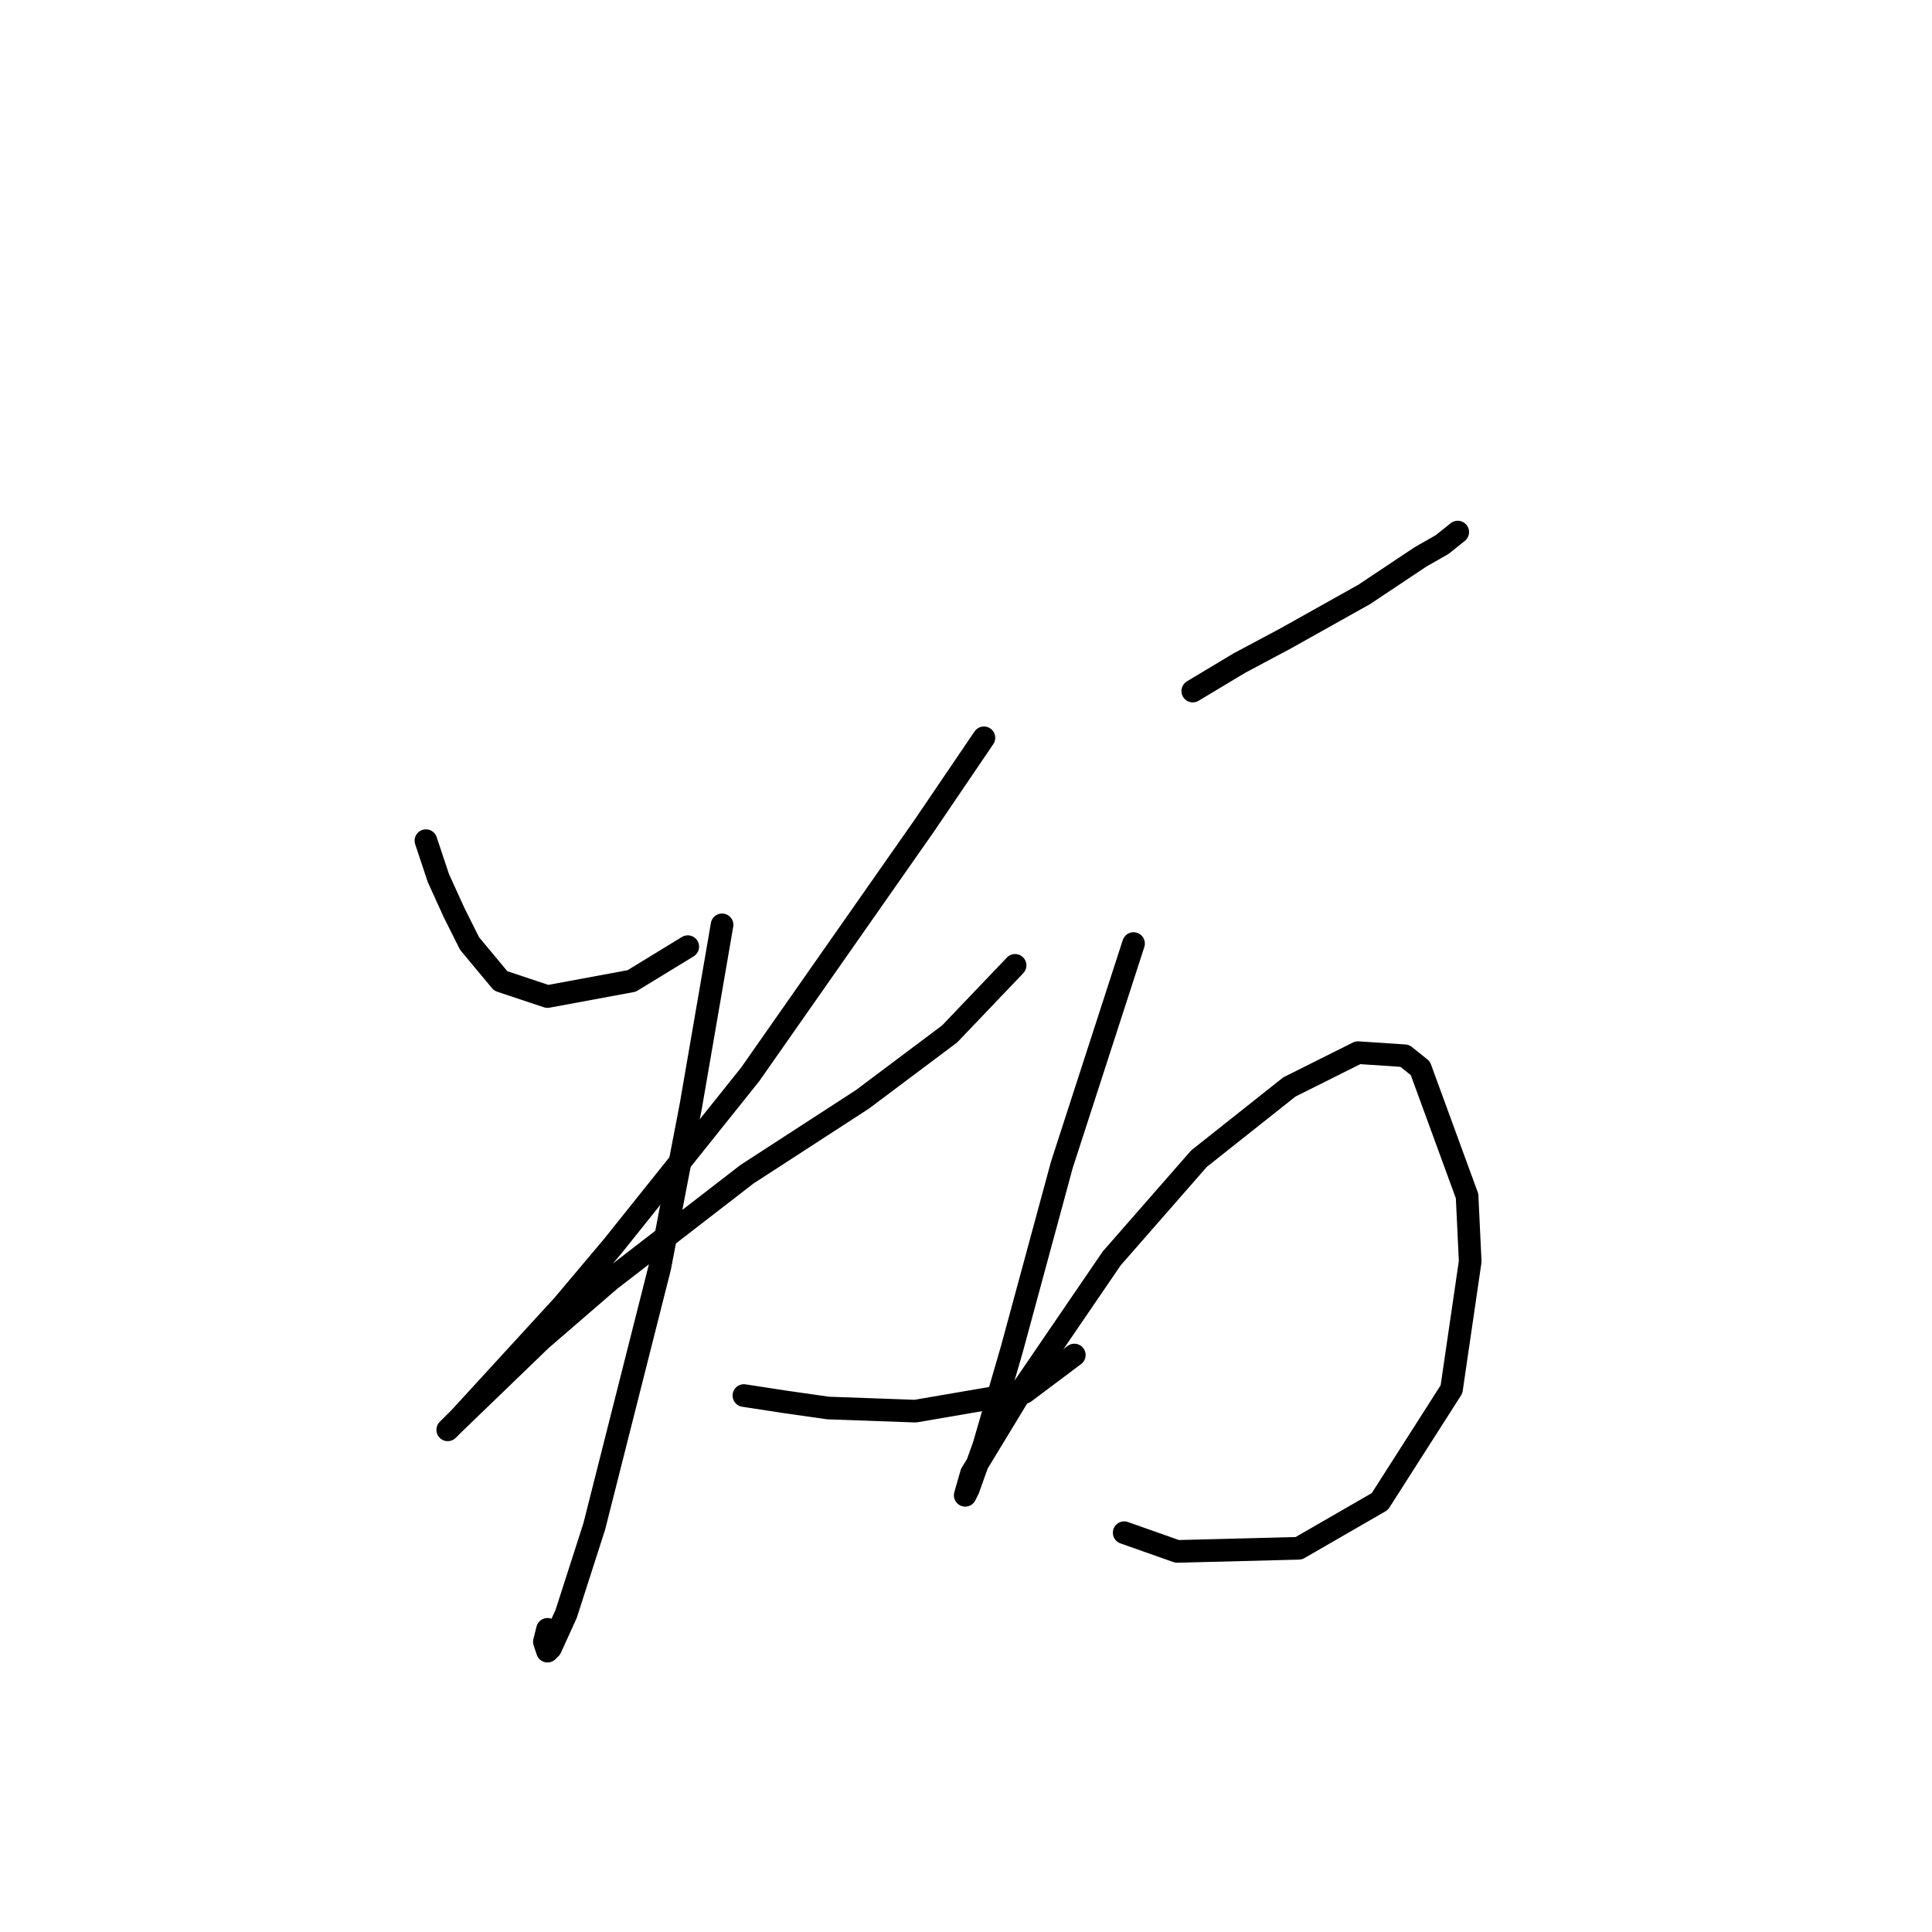 <?xml version="1.0" standalone="no"?>
    <svg width="256" height="256" xmlns="http://www.w3.org/2000/svg" version="1.1">
    <polyline stroke="black" stroke-width="3" stroke-linecap="round" fill="transparent" stroke-linejoin="round" points="56.437 111.394 58.089 116.351 60.155 120.894 62.22 125.025 66.35 129.982 72.546 132.047 83.698 129.982 91.133 125.438 91.133 125.438 " />
        <polyline stroke="black" stroke-width="3" stroke-linecap="round" fill="transparent" stroke-linejoin="round" points="130.373 97.764 122.525 109.329 99.394 142.373 81.22 165.091 74.611 172.939 60.981 187.809 59.328 189.461 60.155 188.635 71.72 177.482 80.807 169.634 98.981 155.591 114.264 145.677 125.83 137.003 134.504 127.916 134.504 127.916 " />
        <polyline stroke="black" stroke-width="3" stroke-linecap="round" fill="transparent" stroke-linejoin="round" points="95.677 122.547 91.546 146.504 87.416 167.982 78.742 202.265 75.024 213.831 72.959 218.374 72.546 218.787 72.133 217.548 72.546 215.896 72.546 215.896 " />
        <polyline stroke="black" stroke-width="3" stroke-linecap="round" fill="transparent" stroke-linejoin="round" points="98.568 184.917 103.938 185.743 109.721 186.569 121.286 186.983 135.743 184.504 142.352 179.548 142.352 179.548 " />
        <polyline stroke="black" stroke-width="3" stroke-linecap="round" fill="transparent" stroke-linejoin="round" points="158.047 91.568 164.243 87.85 170.439 84.546 180.765 78.763 188.2 73.807 191.091 72.155 193.157 70.502 193.157 70.502 " />
        <polyline stroke="black" stroke-width="3" stroke-linecap="round" fill="transparent" stroke-linejoin="round" points="150.2 125.025 140.699 154.352 134.091 178.721 130.373 191.526 128.308 197.309 127.895 198.135 128.721 195.244 135.743 183.678 147.308 166.743 158.874 153.525 170.852 144.025 179.939 139.482 186.135 139.895 188.2 141.547 194.396 158.482 194.809 167.156 192.331 184.091 182.831 198.961 172.091 205.157 155.982 205.57 148.96 203.091 148.96 203.091 " />
        </svg>